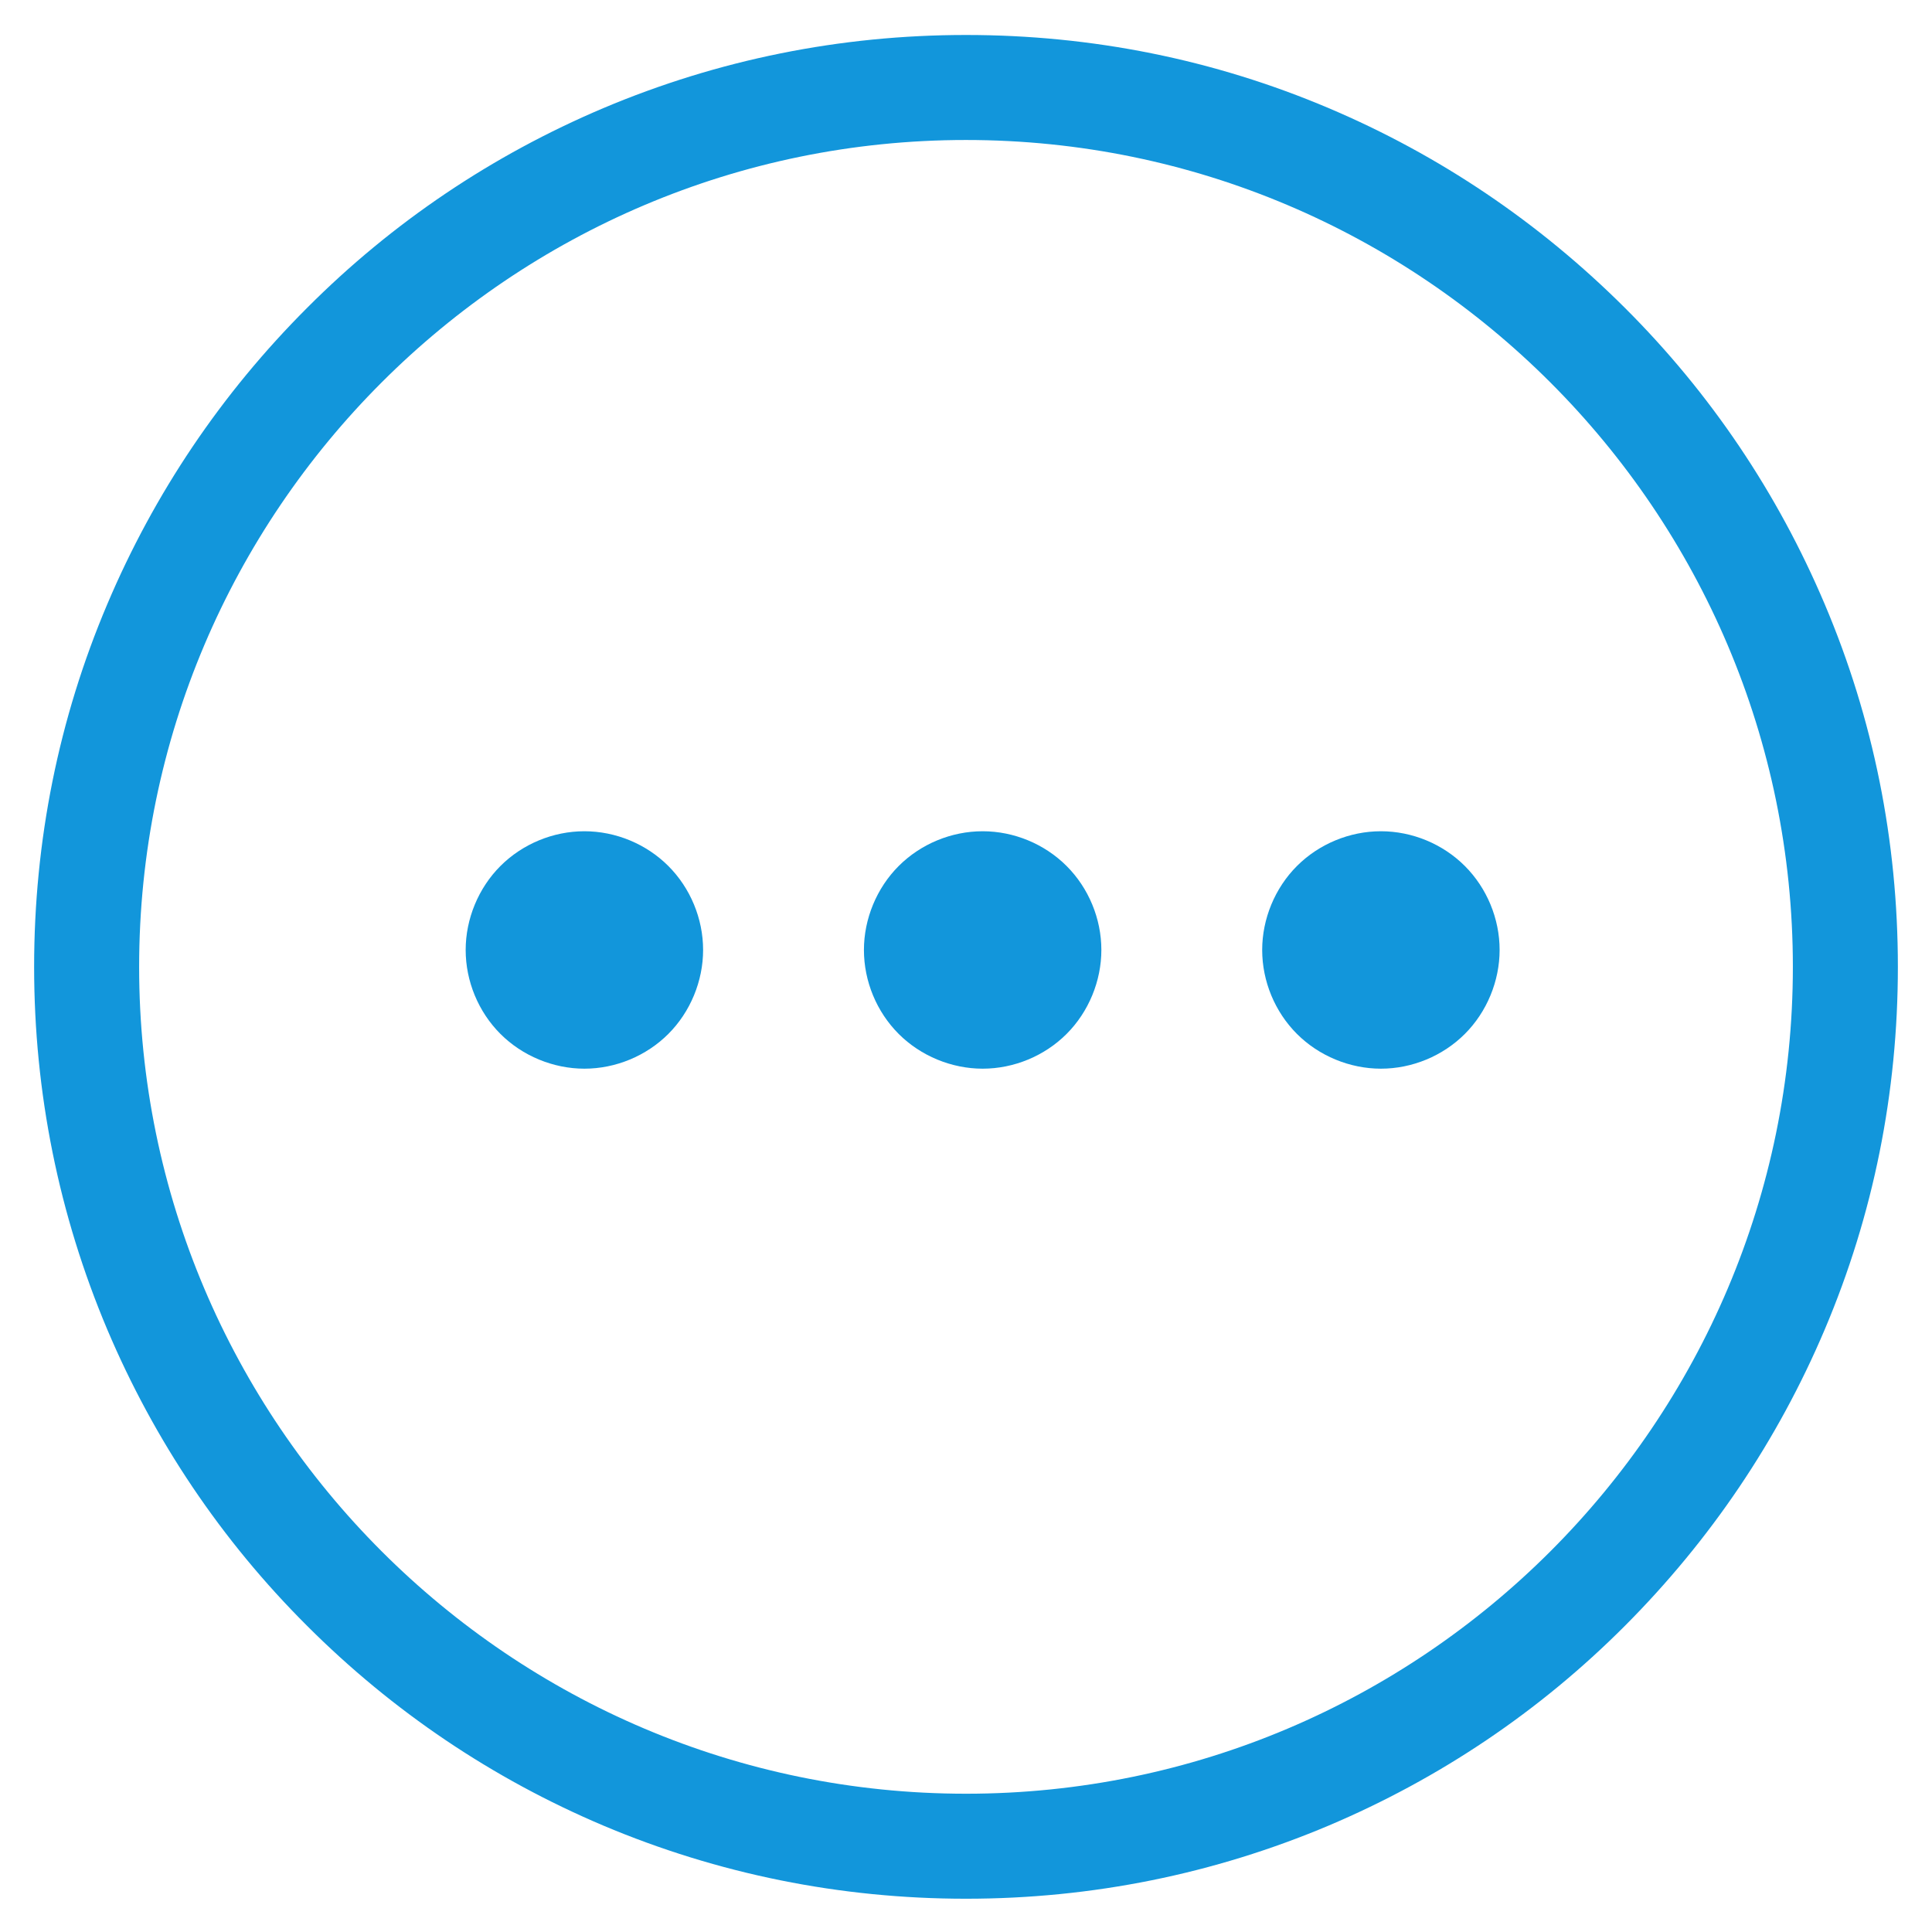 <?xml version="1.0" standalone="no"?><!DOCTYPE svg PUBLIC "-//W3C//DTD SVG 1.1//EN" "http://www.w3.org/Graphics/SVG/1.1/DTD/svg11.dtd"><svg t="1481356816586" class="icon" style="" viewBox="0 0 1024 1024" version="1.1" xmlns="http://www.w3.org/2000/svg" p-id="41461" xmlns:xlink="http://www.w3.org/1999/xlink" width="16" height="16"><defs><style type="text/css"></style></defs><path d="M520.822 440.579c-16.607 0-32.823 6.747-44.5 18.422-11.677 11.677-18.422 28.023-18.422 44.5 0 16.607 6.747 32.823 18.422 44.5 11.677 11.677 28.023 18.422 44.5 18.422 16.607 0 32.823-6.747 44.5-18.422 11.677-11.677 18.422-28.023 18.422-44.5 0-16.607-6.747-32.823-18.422-44.5-11.677-11.677-27.893-18.422-44.5-18.422zM309.738 440.579c-16.607 0-32.823 6.747-44.5 18.422s-18.422 28.023-18.422 44.5c0 16.607 6.747 32.823 18.422 44.5 11.677 11.677 28.023 18.422 44.5 18.422 16.607 0 32.823-6.747 44.5-18.422 11.677-11.677 18.422-28.023 18.422-44.5 0-16.607-6.747-32.823-18.422-44.5-11.677-11.677-27.893-18.422-44.5-18.422zM731.906 440.579c-16.607 0-32.823 6.747-44.5 18.422s-18.422 28.023-18.422 44.5c0 16.607 6.747 32.823 18.422 44.5 11.677 11.677 28.023 18.422 44.5 18.422 16.607 0 32.823-6.747 44.5-18.422 11.677-11.677 18.422-28.023 18.422-44.5 0-16.607-6.747-32.823-18.422-44.5-11.677-11.677-27.893-18.422-44.5-18.422z" fill="#1296db" p-id="41462"></path><path d="M967.122 320.182c-24.91-58.771-60.458-111.705-105.867-156.983S763.043 82.242 704.272 57.332C643.425 31.514 578.686 18.541 512 18.541c-66.686 0-131.425 13.104-192.272 38.791-58.771 24.91-111.705 60.458-156.983 105.867-45.408 45.408-80.957 98.212-105.867 156.983-25.818 60.847-38.791 125.586-38.791 192.272 0 66.686 13.104 131.425 38.791 192.272 24.91 58.771 60.458 111.705 105.867 156.983 45.408 45.408 98.212 80.957 156.983 105.867 60.847 25.689 125.586 38.791 192.272 38.791 66.686 0 131.425-13.104 192.272-38.791 58.771-24.91 111.705-60.458 156.983-105.867s80.957-98.212 105.867-156.983c25.818-60.847 38.791-125.586 38.791-192.272 0-66.686-12.974-131.425-38.791-192.272zM512 950.71c-241.702 0-438.256-196.684-438.256-438.256C73.744 270.752 270.428 74.198 512 74.198c241.702 0 438.256 196.684 438.256 438.256 0 241.702-196.554 438.256-438.256 438.256z" fill="#1296db" p-id="41463"></path></svg>
